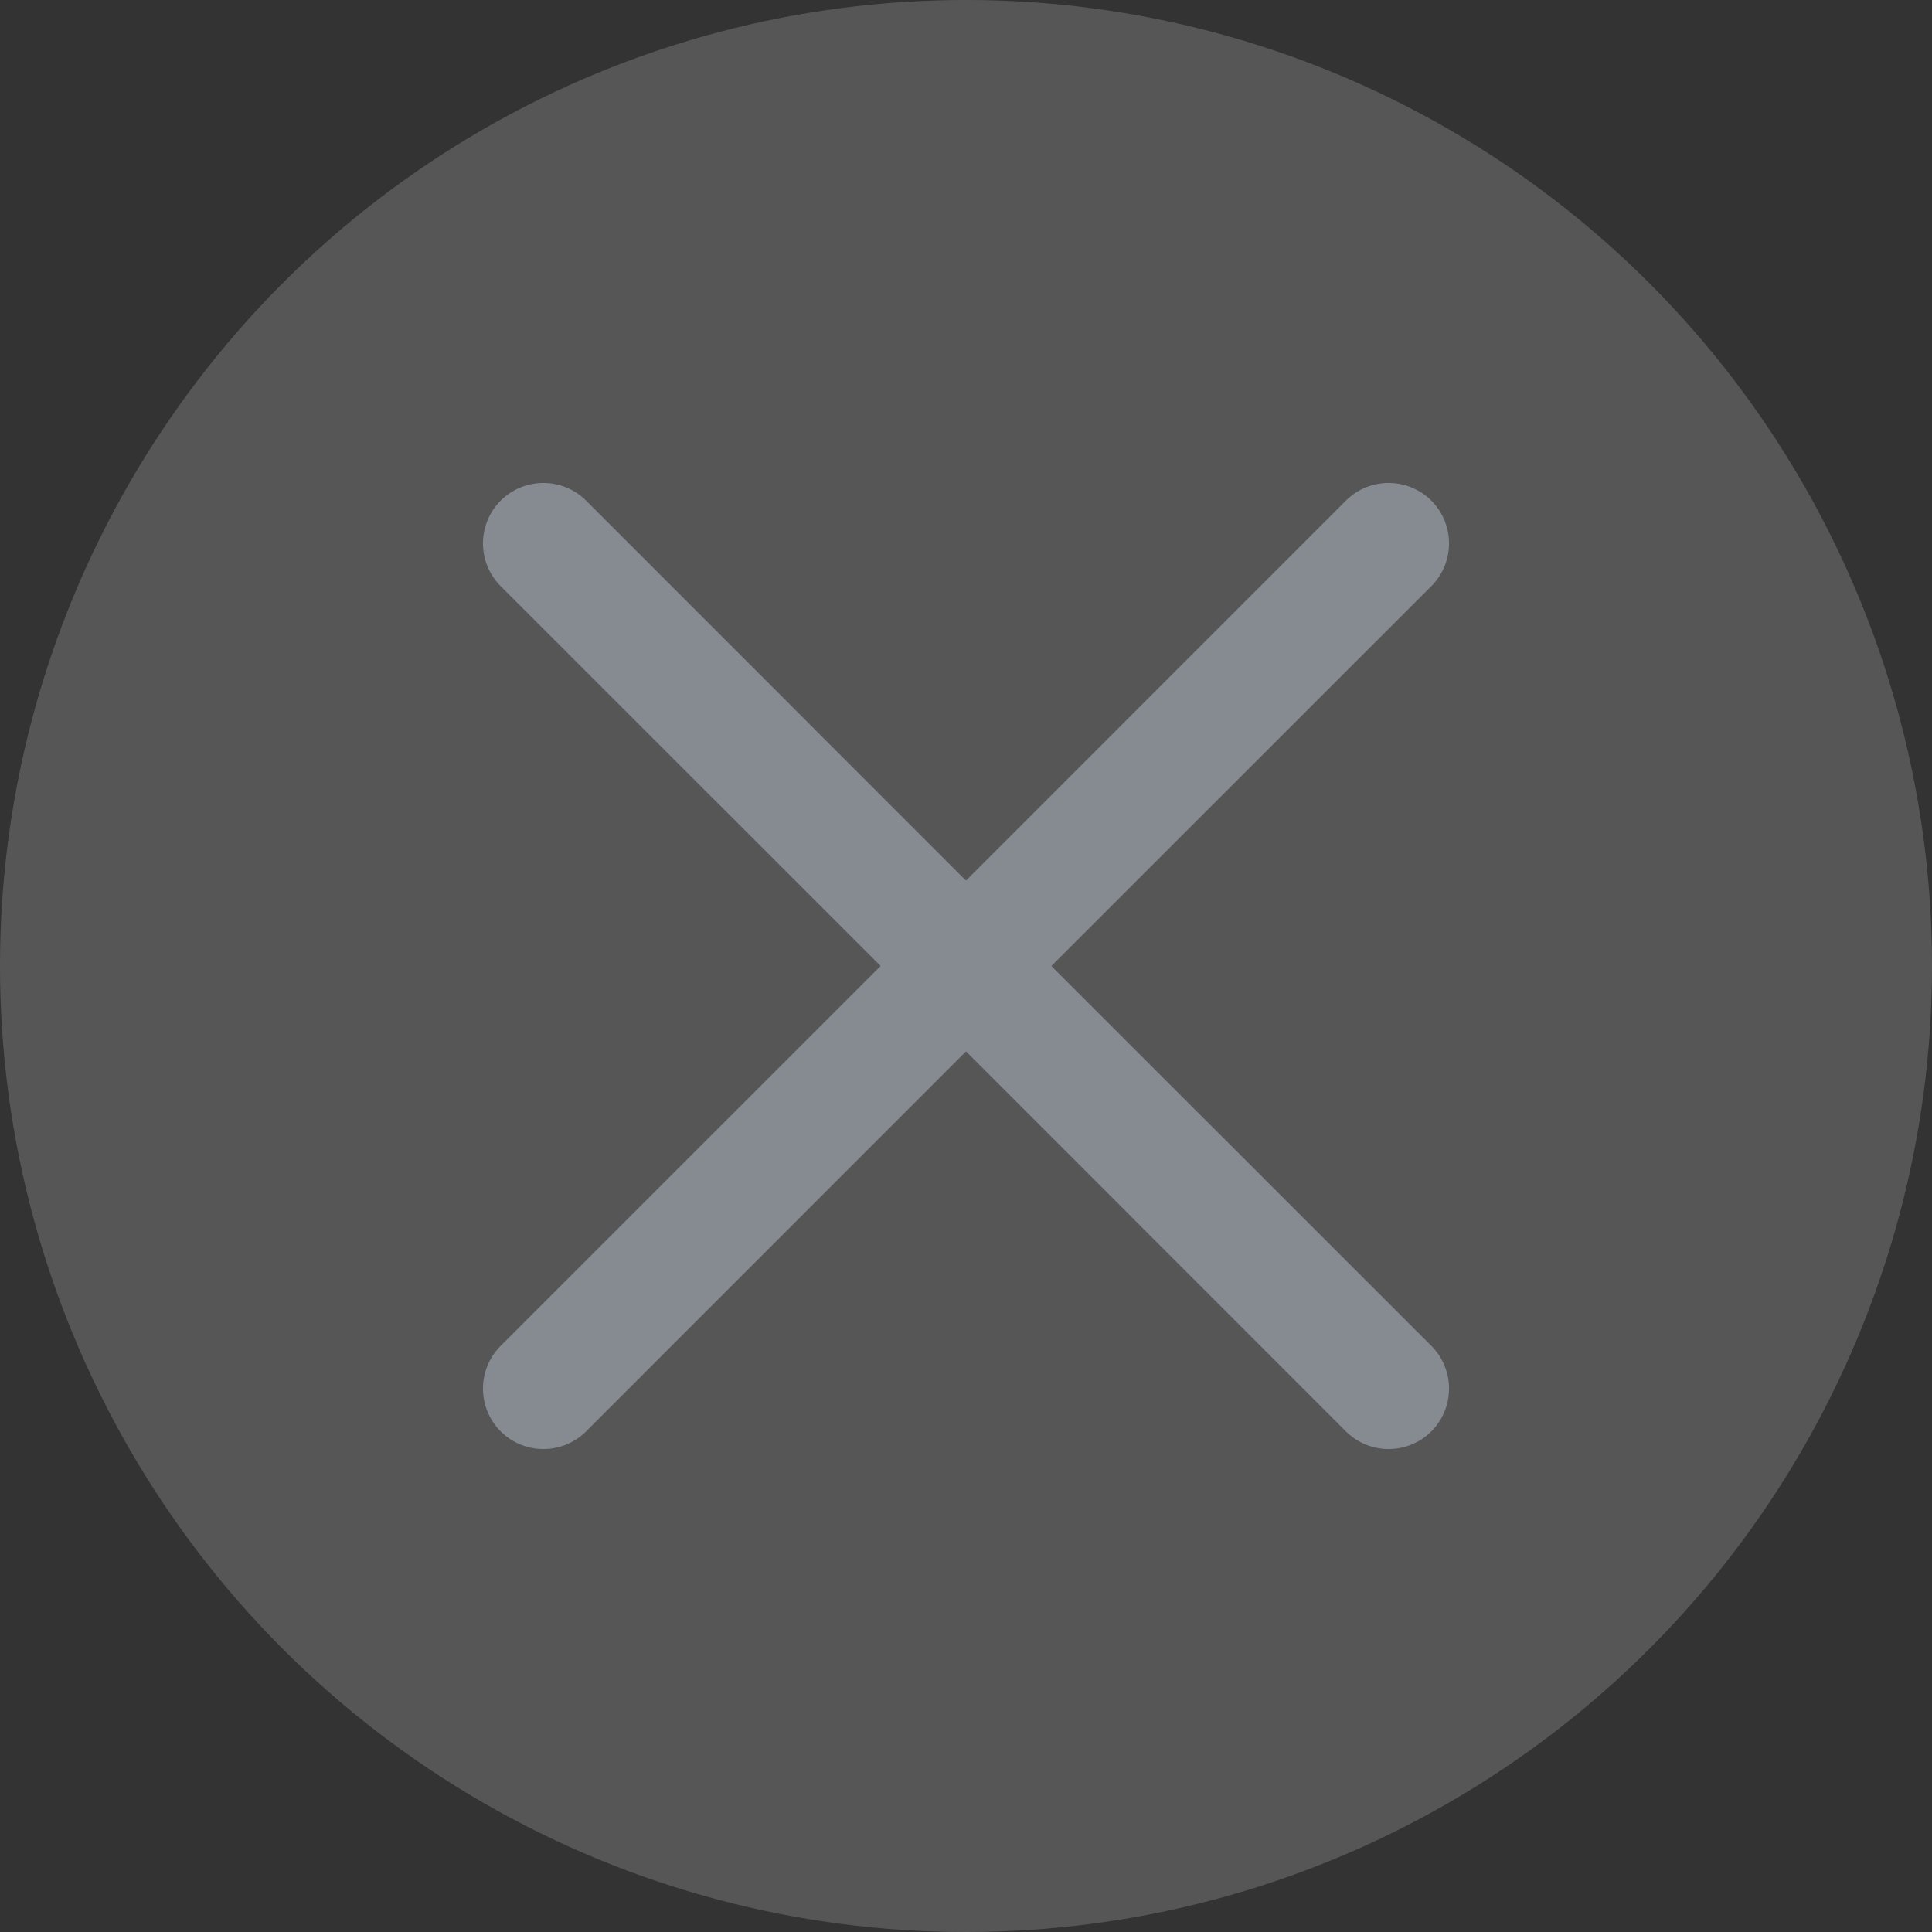 <!-- Copyright 2000-2024 JetBrains s.r.o. and contributors. Use of this source code is governed by the Apache 2.0 license. -->
<svg width="16" height="16" viewBox="0 0 16 16" fill="none" xmlns="http://www.w3.org/2000/svg">
<rect x="0" y="0" width="16" height="16" fill="#333333" stroke="none"/>
<circle opacity="0.19" cx="8" cy="8" r="8" fill="#F0F1F2"/>
<path fill-rule="evenodd" clip-rule="evenodd" d="M4.146 4.146C4.342 3.951 4.658 3.951 4.854 4.146L8 7.293L11.146 4.146C11.342 3.951 11.658 3.951 11.854 4.146C12.049 4.342 12.049 4.658 11.854 4.854L8.707 8L11.854 11.146C12.049 11.342 12.049 11.658 11.854 11.854C11.658 12.049 11.342 12.049 11.146 11.854L8 8.707L4.854 11.854C4.658 12.049 4.342 12.049 4.146 11.854C3.951 11.658 3.951 11.342 4.146 11.146L7.293 8L4.146 4.854C3.951 4.658 3.951 4.342 4.146 4.146Z" fill="#868A91"/>
</svg>
